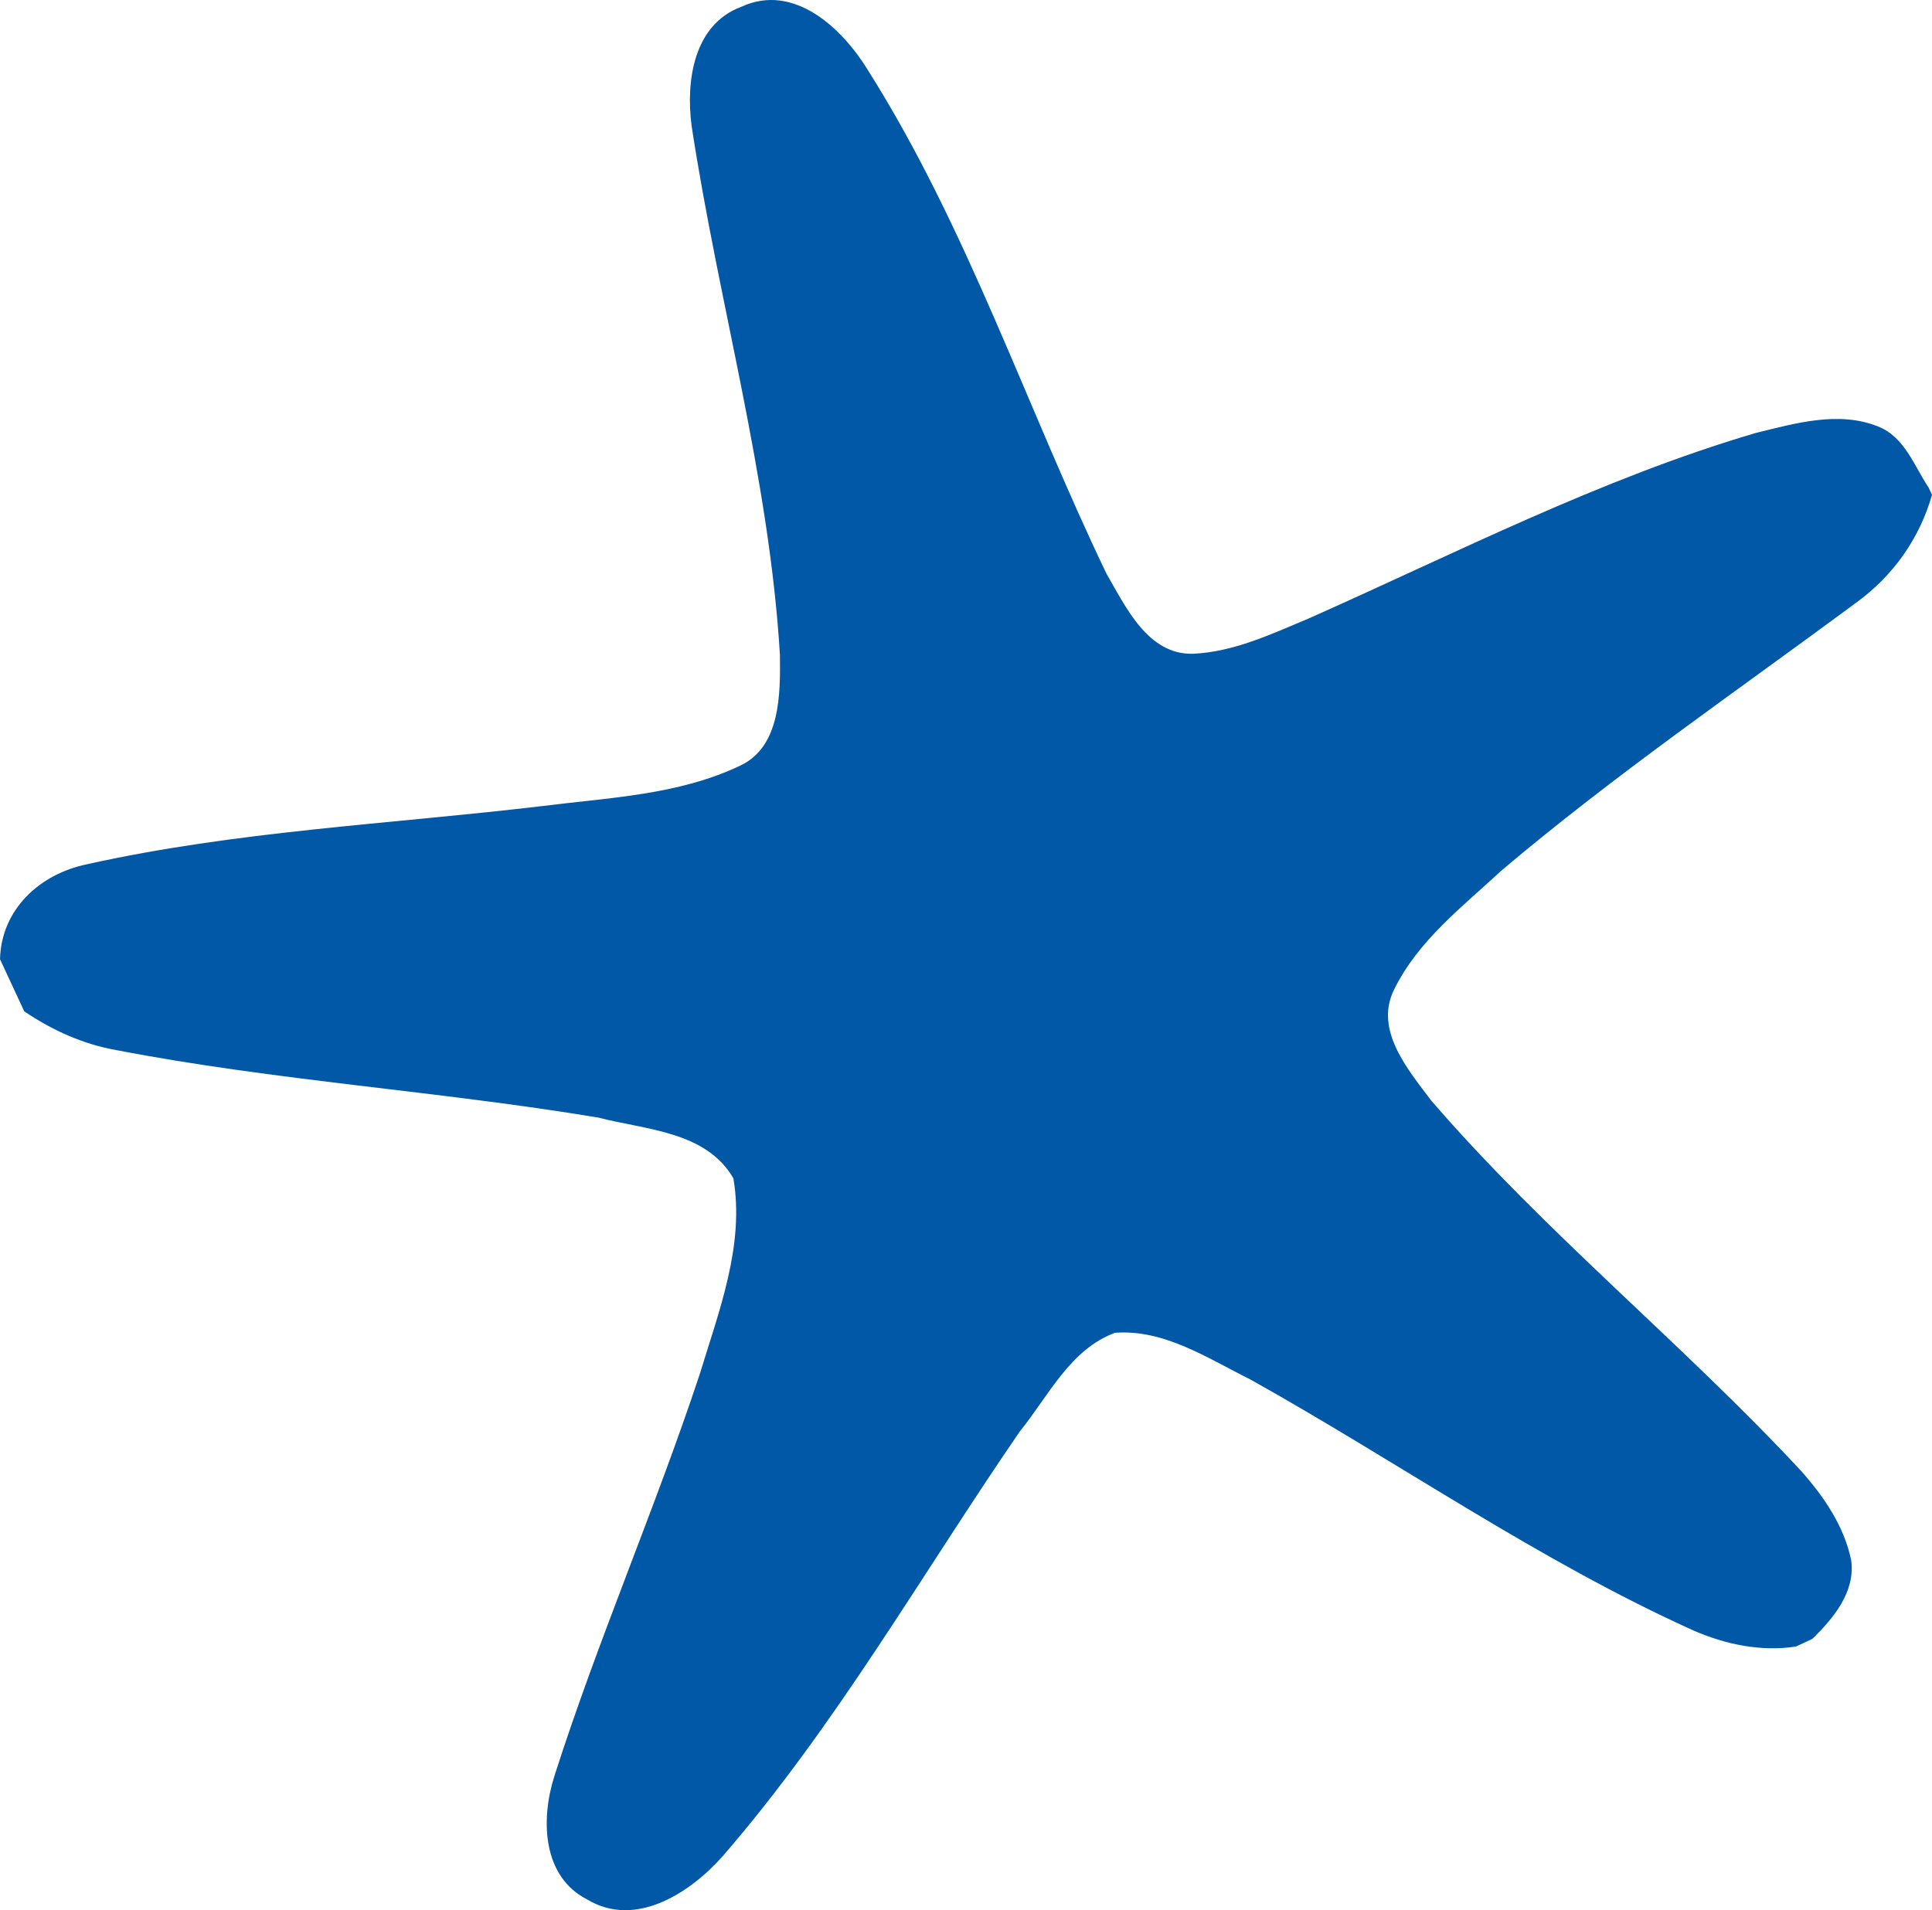 <svg height="89" viewBox="0 0 90 89" width="90" xmlns="http://www.w3.org/2000/svg"><path d="m40.442 3.287c4.632 7.344 7.363 15.66 11.105 23.449.901 1.55 1.926 3.782 4.031 3.725 1.905-.088 3.663-.923 5.39-1.647 6.858-3.045 13.584-6.506 20.805-8.636 1.834-.449 3.873-1.049 5.717-.306 1.235.488 1.668 1.821 2.354 2.849l.156.335c-.582 2.042-1.816 3.781-3.534 5.026-5.543 4.105-11.246 8.015-16.52 12.477-1.817 1.686-3.889 3.27-5.003 5.547-.941 1.892.659 3.745 1.734 5.179 5.317 6.16 11.688 11.295 17.229 17.254 1.059 1.193 2.003 2.57 2.329 4.161.203 1.475-.829 2.697-1.804 3.658l-.771.36c-1.618.245-3.252-.092-4.745-.736-7.231-3.26-13.755-7.847-20.665-11.706-1.974-.979-4.013-2.35-6.307-2.178-2.086.767-3.105 2.952-4.429 4.587-4.563 6.641-8.561 13.696-13.854 19.807-1.513 1.703-4.051 3.366-6.303 2.012-2.109-1.076-2.167-3.738-1.54-5.726 2.025-6.341 4.694-12.456 6.786-18.772.891-2.934 2.091-5.991 1.561-9.104-1.269-2.194-4.088-2.26-6.278-2.827-7.46-1.245-15.036-1.716-22.465-3.147-1.548-.272-2.991-.926-4.291-1.806l-1.129-2.426c.055-2.329 1.857-3.973 4.035-4.424 6.96-1.551 14.112-1.871 21.176-2.709 3.114-.397 6.374-.51 9.255-1.883 1.907-.884 1.885-3.364 1.865-5.173-.506-8.339-2.865-16.42-4.116-24.654-.268-2.06.083-4.7 2.311-5.534 2.463-1.144 4.724 1.015 5.916 2.969z" fill="#0058a6"/></svg>